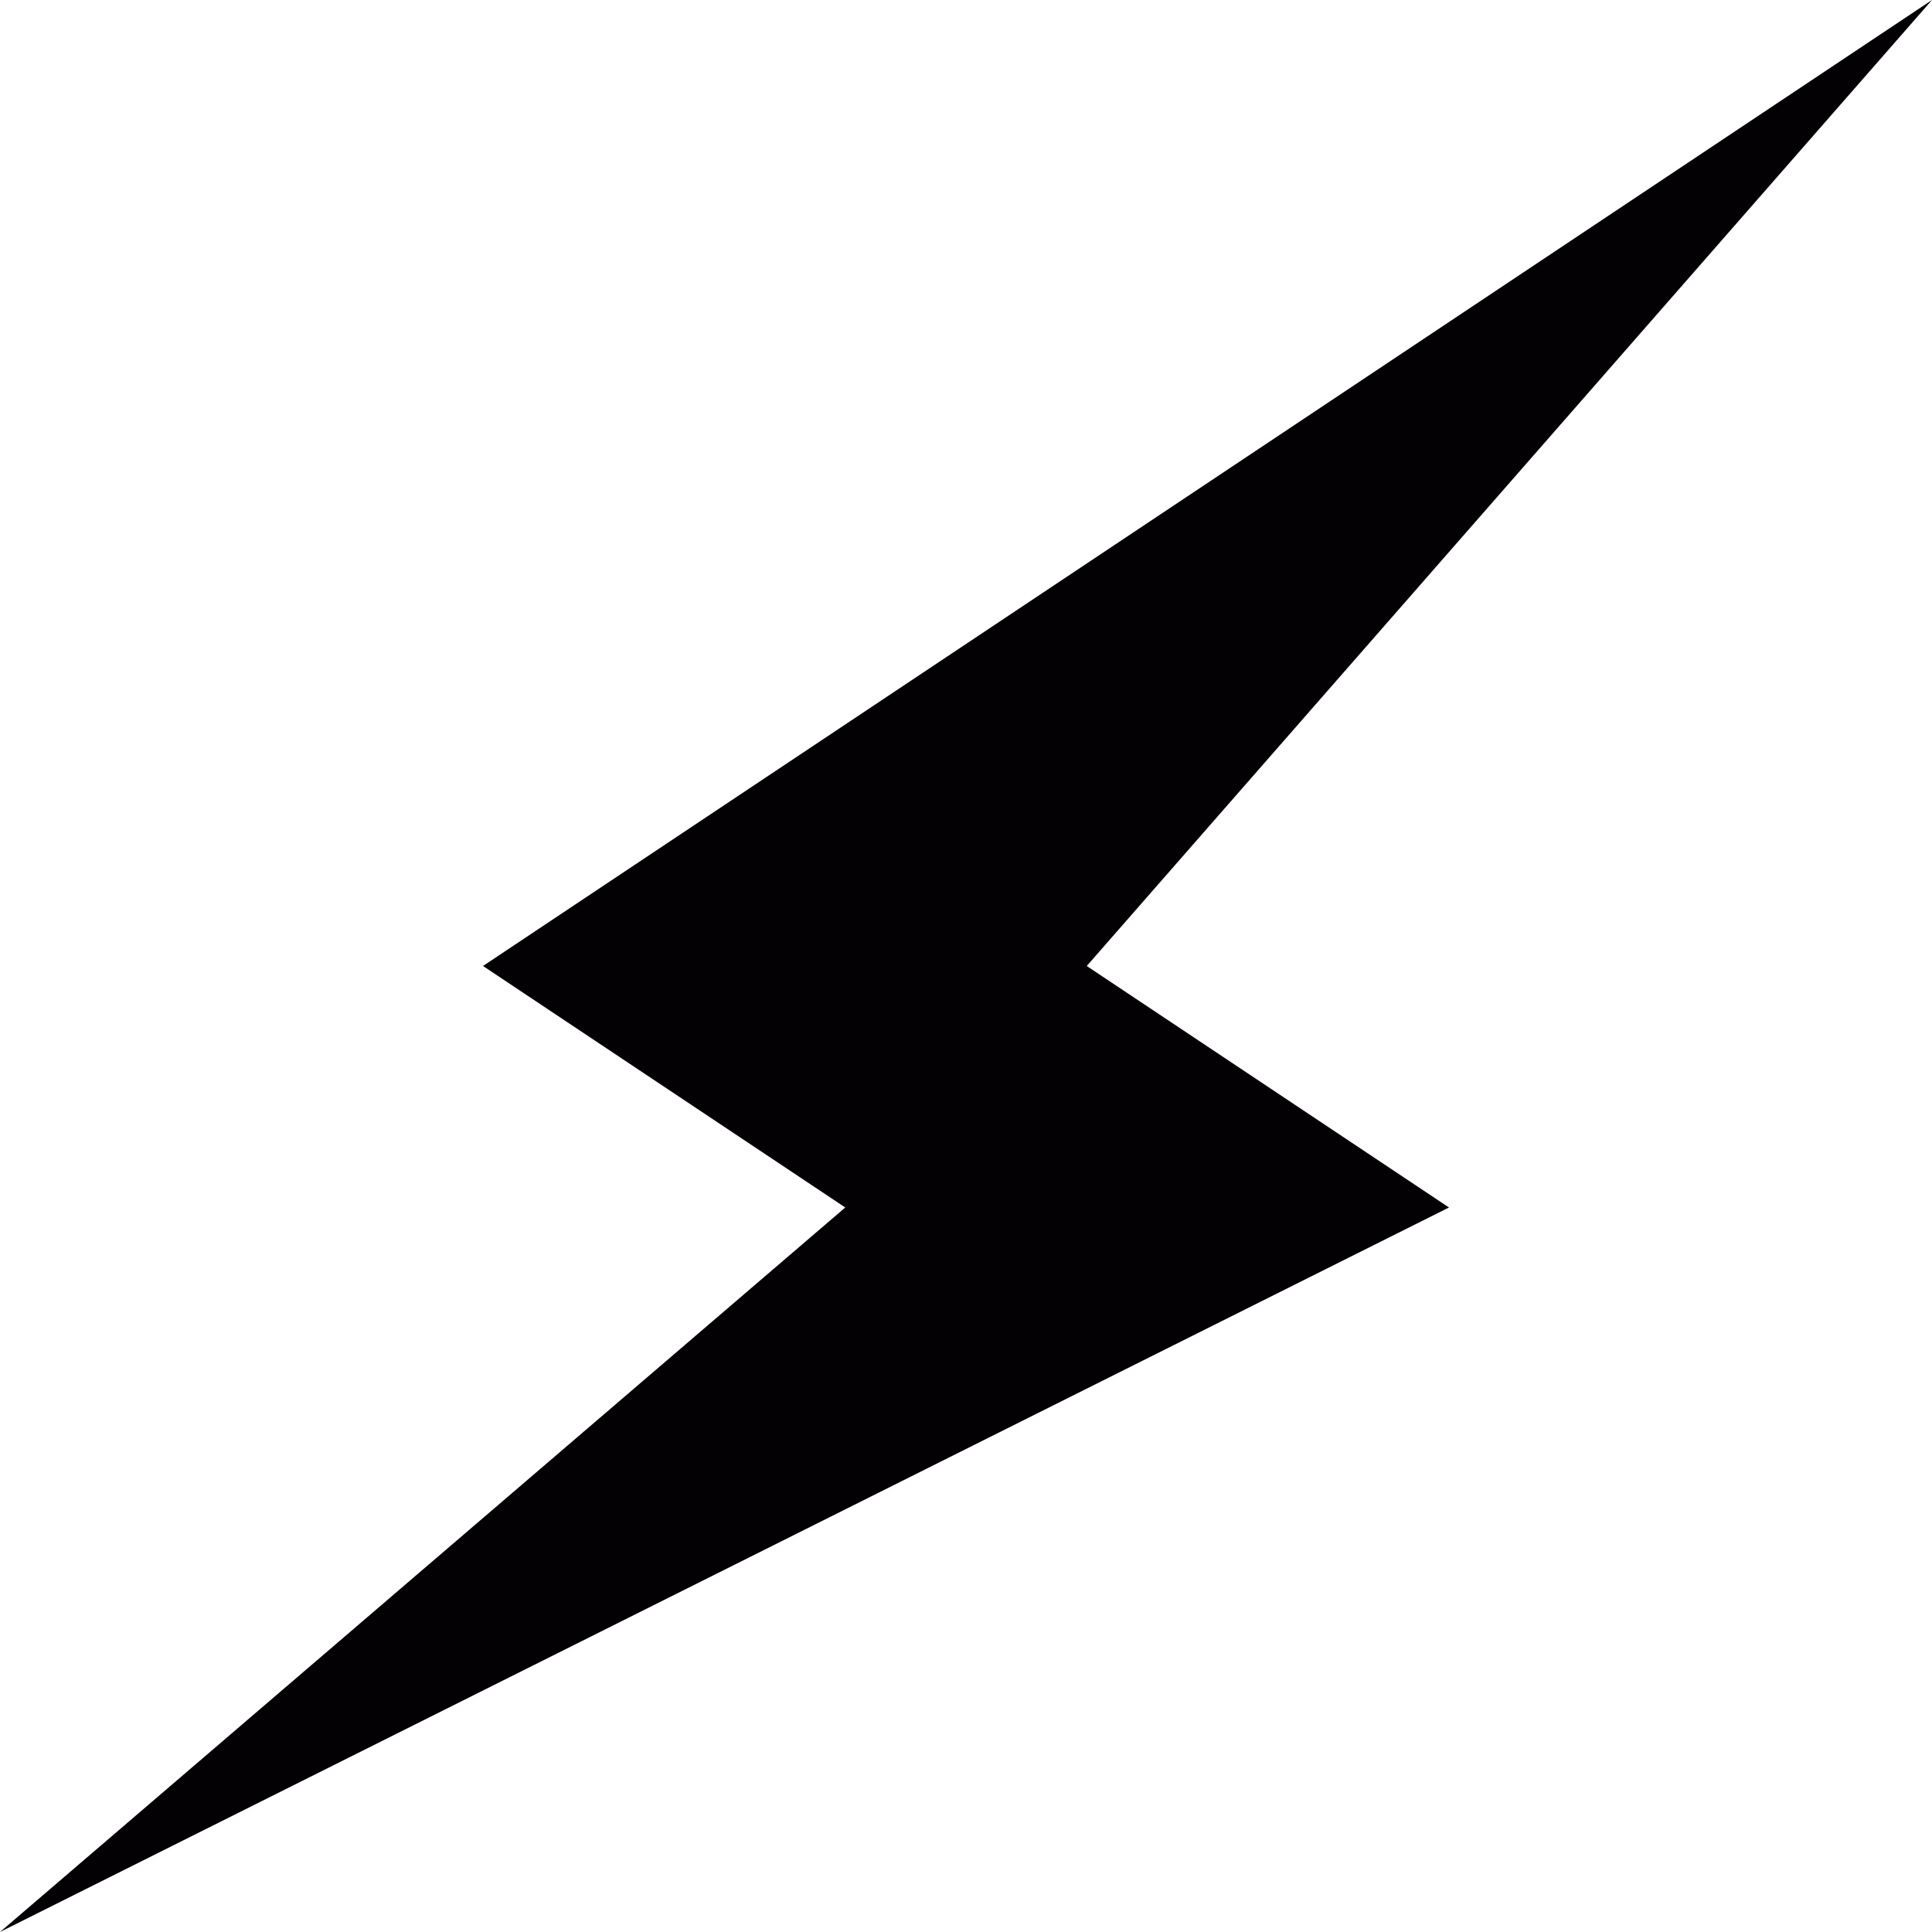 <?xml version="1.0" encoding="utf-8"?>
<svg version="1.1" id="Capa_1" xmlns="http://www.w3.org/2000/svg" xmlns:xlink="http://www.w3.org/1999/xlink" x="0px" y="0px"
	 viewBox="0 0 32 32" style="enable-background:new 0 0 32 32;" xml:space="preserve">
	<g fill="#5bc0de" id="bolt">
		<polygon style="fill:#030104;" points="32,0 8,16 14,20 0,32 24,20 18,16 		"/>
	</g>
</svg>
